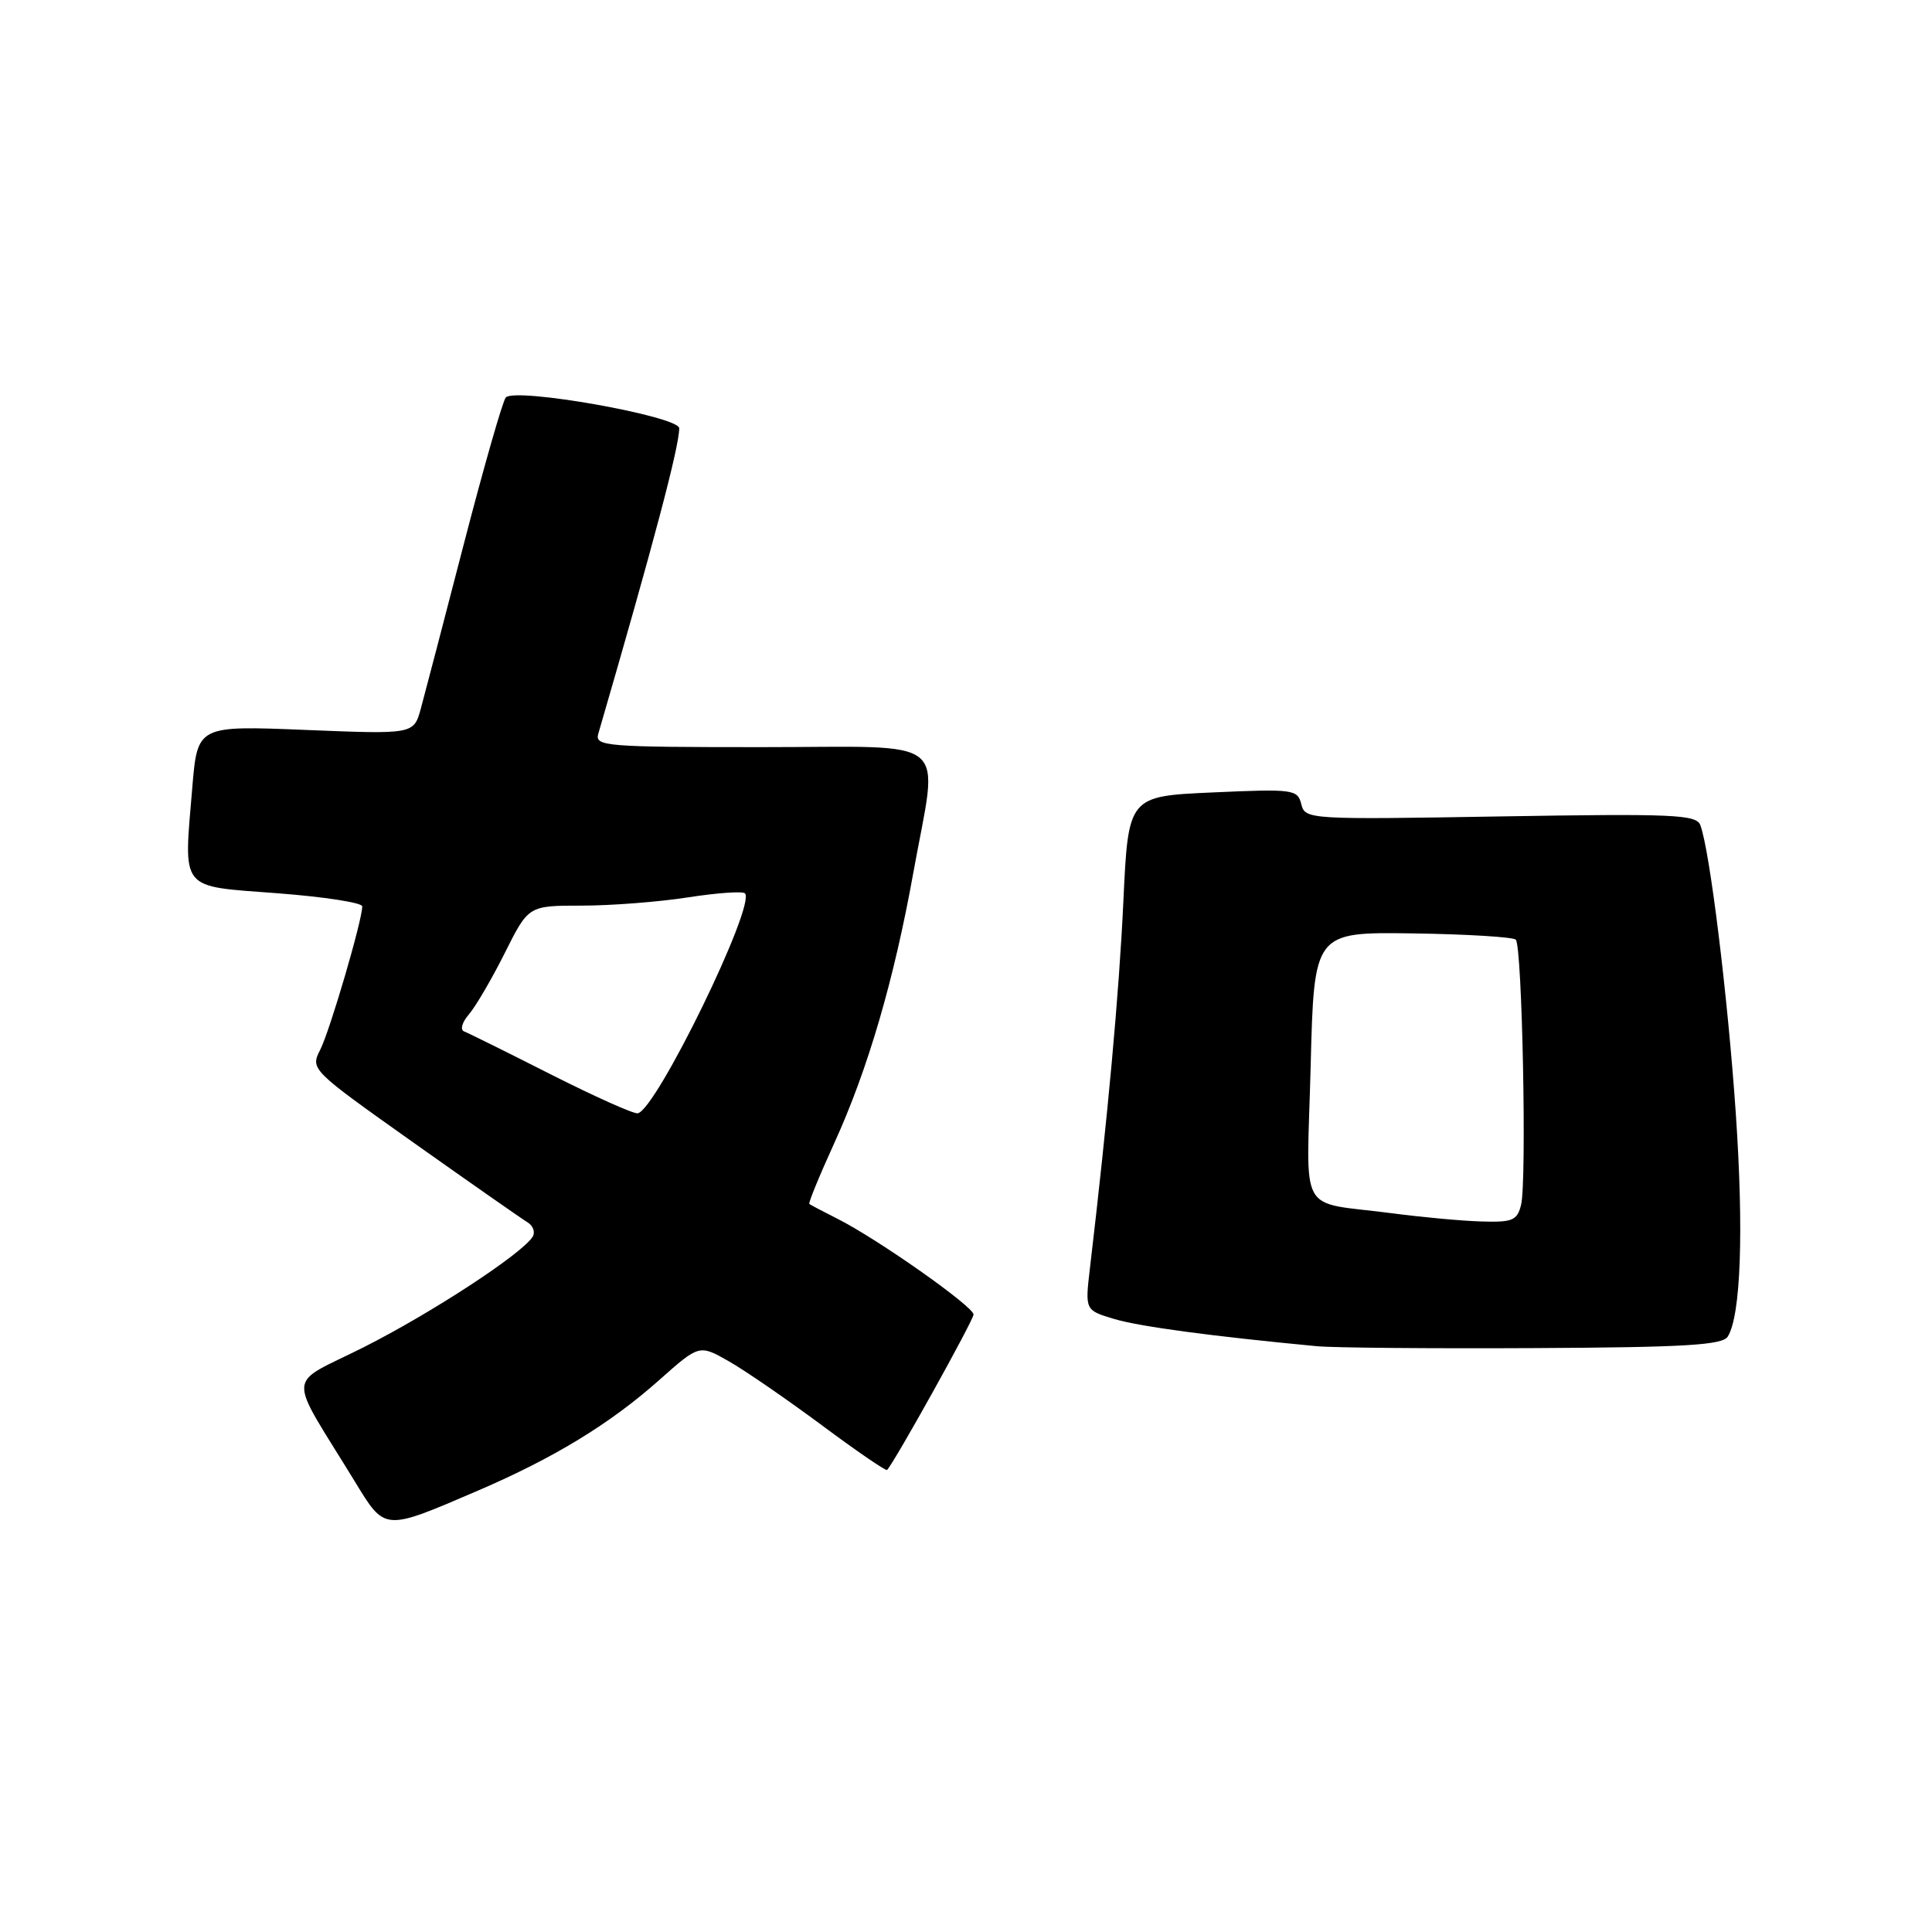 <?xml version="1.0" encoding="UTF-8" standalone="no"?>
<!DOCTYPE svg PUBLIC "-//W3C//DTD SVG 1.1//EN" "http://www.w3.org/Graphics/SVG/1.1/DTD/svg11.dtd" >
<svg xmlns="http://www.w3.org/2000/svg" xmlns:xlink="http://www.w3.org/1999/xlink" version="1.1" viewBox="0 0 256 256">
 <g >
 <path fill="currentColor"
d=" M 63.32 197.52 C 73.44 193.17 80.87 188.64 87.40 182.82 C 92.66 178.15 92.66 178.15 96.58 180.38 C 98.74 181.61 104.27 185.42 108.88 188.84 C 113.49 192.27 117.39 194.94 117.54 194.78 C 118.52 193.77 129.00 174.93 129.00 174.18 C 129.00 173.12 116.28 164.17 111.00 161.51 C 109.08 160.54 107.38 159.65 107.24 159.53 C 107.09 159.41 108.58 155.78 110.54 151.48 C 115.00 141.70 118.46 129.86 121.02 115.64 C 124.35 97.16 126.57 99.00 100.88 99.00 C 80.29 99.00 78.80 98.88 79.27 97.25 C 86.62 71.98 90.00 59.19 90.00 56.75 C 90.00 55.16 68.25 51.30 67.02 52.67 C 66.61 53.13 64.12 61.83 61.48 72.00 C 58.85 82.17 56.27 92.03 55.76 93.90 C 54.82 97.30 54.82 97.30 40.50 96.72 C 26.17 96.14 26.17 96.14 25.48 104.34 C 24.33 118.20 23.66 117.36 36.75 118.36 C 42.94 118.83 48.00 119.61 48.00 120.10 C 48.00 121.95 43.70 136.62 42.43 139.10 C 41.11 141.69 41.18 141.75 54.80 151.41 C 62.34 156.75 69.12 161.49 69.88 161.95 C 70.64 162.40 70.95 163.27 70.58 163.87 C 69.19 166.13 57.19 173.97 48.24 178.49 C 37.80 183.75 37.95 181.48 47.00 196.28 C 51.06 202.92 50.79 202.90 63.32 197.52 Z  M 228.94 177.10 C 230.67 174.30 231.07 163.13 230.00 147.50 C 228.94 132.03 226.55 112.59 225.30 109.33 C 224.76 107.93 221.76 107.80 198.82 108.18 C 173.36 108.61 172.93 108.58 172.43 106.56 C 171.94 104.60 171.39 104.52 160.71 105.00 C 149.50 105.50 149.50 105.50 148.85 119.50 C 148.28 131.64 146.80 147.87 144.42 168.06 C 143.77 173.61 143.77 173.61 147.63 174.77 C 151.00 175.78 160.66 177.07 174.50 178.38 C 176.70 178.59 189.65 178.70 203.29 178.63 C 223.31 178.53 228.24 178.23 228.94 177.10 Z  M 73.00 142.37 C 67.22 139.44 62.05 136.88 61.50 136.67 C 60.94 136.46 61.22 135.46 62.14 134.40 C 63.04 133.35 65.18 129.69 66.90 126.25 C 70.03 120.00 70.03 120.00 77.07 120.00 C 80.95 120.00 87.28 119.51 91.14 118.91 C 95.00 118.31 98.40 118.07 98.71 118.37 C 100.21 119.88 86.94 147.11 84.50 147.52 C 83.95 147.61 78.78 145.29 73.00 142.37 Z  M 184.50 160.77 C 171.75 159.09 173.15 161.60 173.67 141.26 C 174.12 123.50 174.12 123.50 187.16 123.68 C 194.33 123.78 200.49 124.16 200.85 124.51 C 201.70 125.36 202.32 156.59 201.55 159.65 C 201.03 161.73 200.42 161.98 196.23 161.85 C 193.63 161.77 188.35 161.28 184.50 160.77 Z "/>
</g>
</svg>